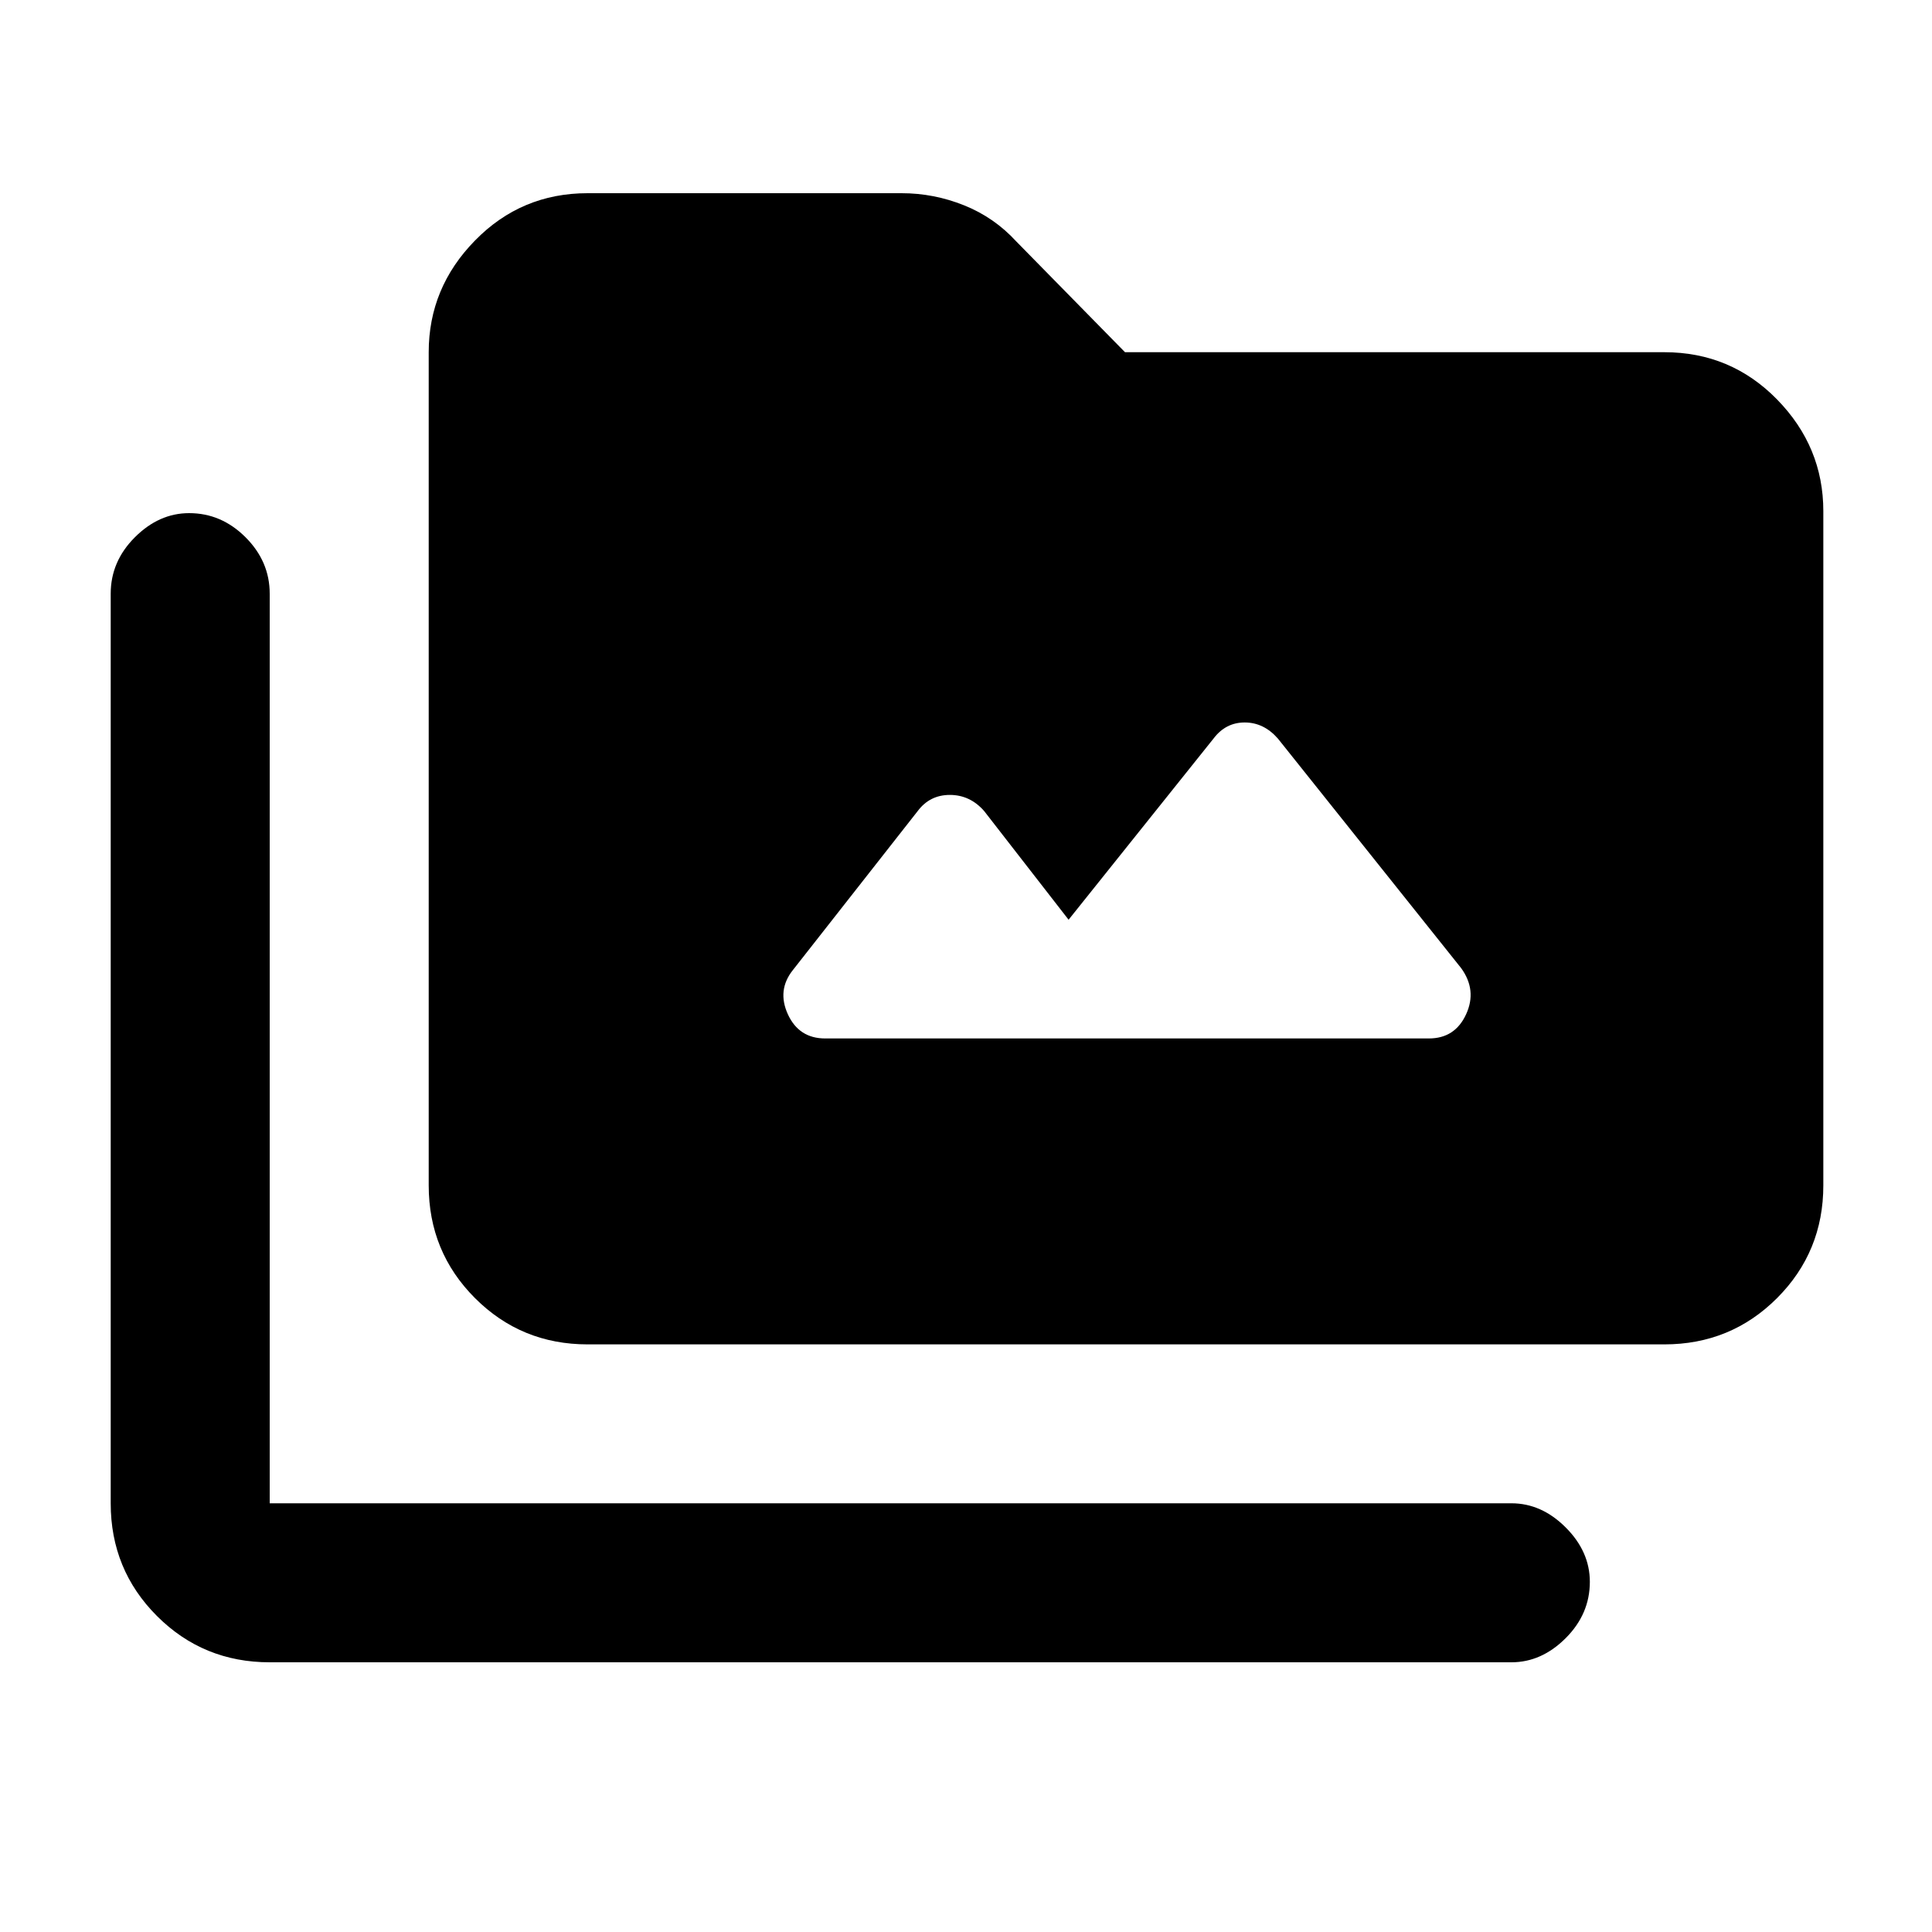 <svg xmlns="http://www.w3.org/2000/svg" height="20" width="20"><path d="M6.083 13.917q-.687 0-1.166-.479-.479-.48-.479-1.167V3.646q0-.667.479-1.156Q5.396 2 6.083 2h3.25q.334 0 .646.125.313.125.542.375l1.125 1.146h5.583q.688 0 1.167.489.479.49.479 1.157v6.979q0 .687-.479 1.167-.479.479-1.167.479Zm-3.291 3.291q-.688 0-1.167-.479-.479-.479-.479-1.167V6.146q0-.334.25-.584.25-.25.562-.25.334 0 .584.25.25.25.25.584v9.416h12.854q.312 0 .562.25.25.25.25.563 0 .333-.25.583-.25.25-.562.25Zm5.75-6.458h6.25q.27 0 .385-.25.115-.25-.052-.479l-1.896-2.375q-.146-.167-.344-.167-.197 0-.323.167l-1.5 1.875-.874-1.125q-.146-.167-.355-.167-.208 0-.333.167l-1.292 1.646q-.166.208-.052.458.115.25.386.25Z"/></svg>
